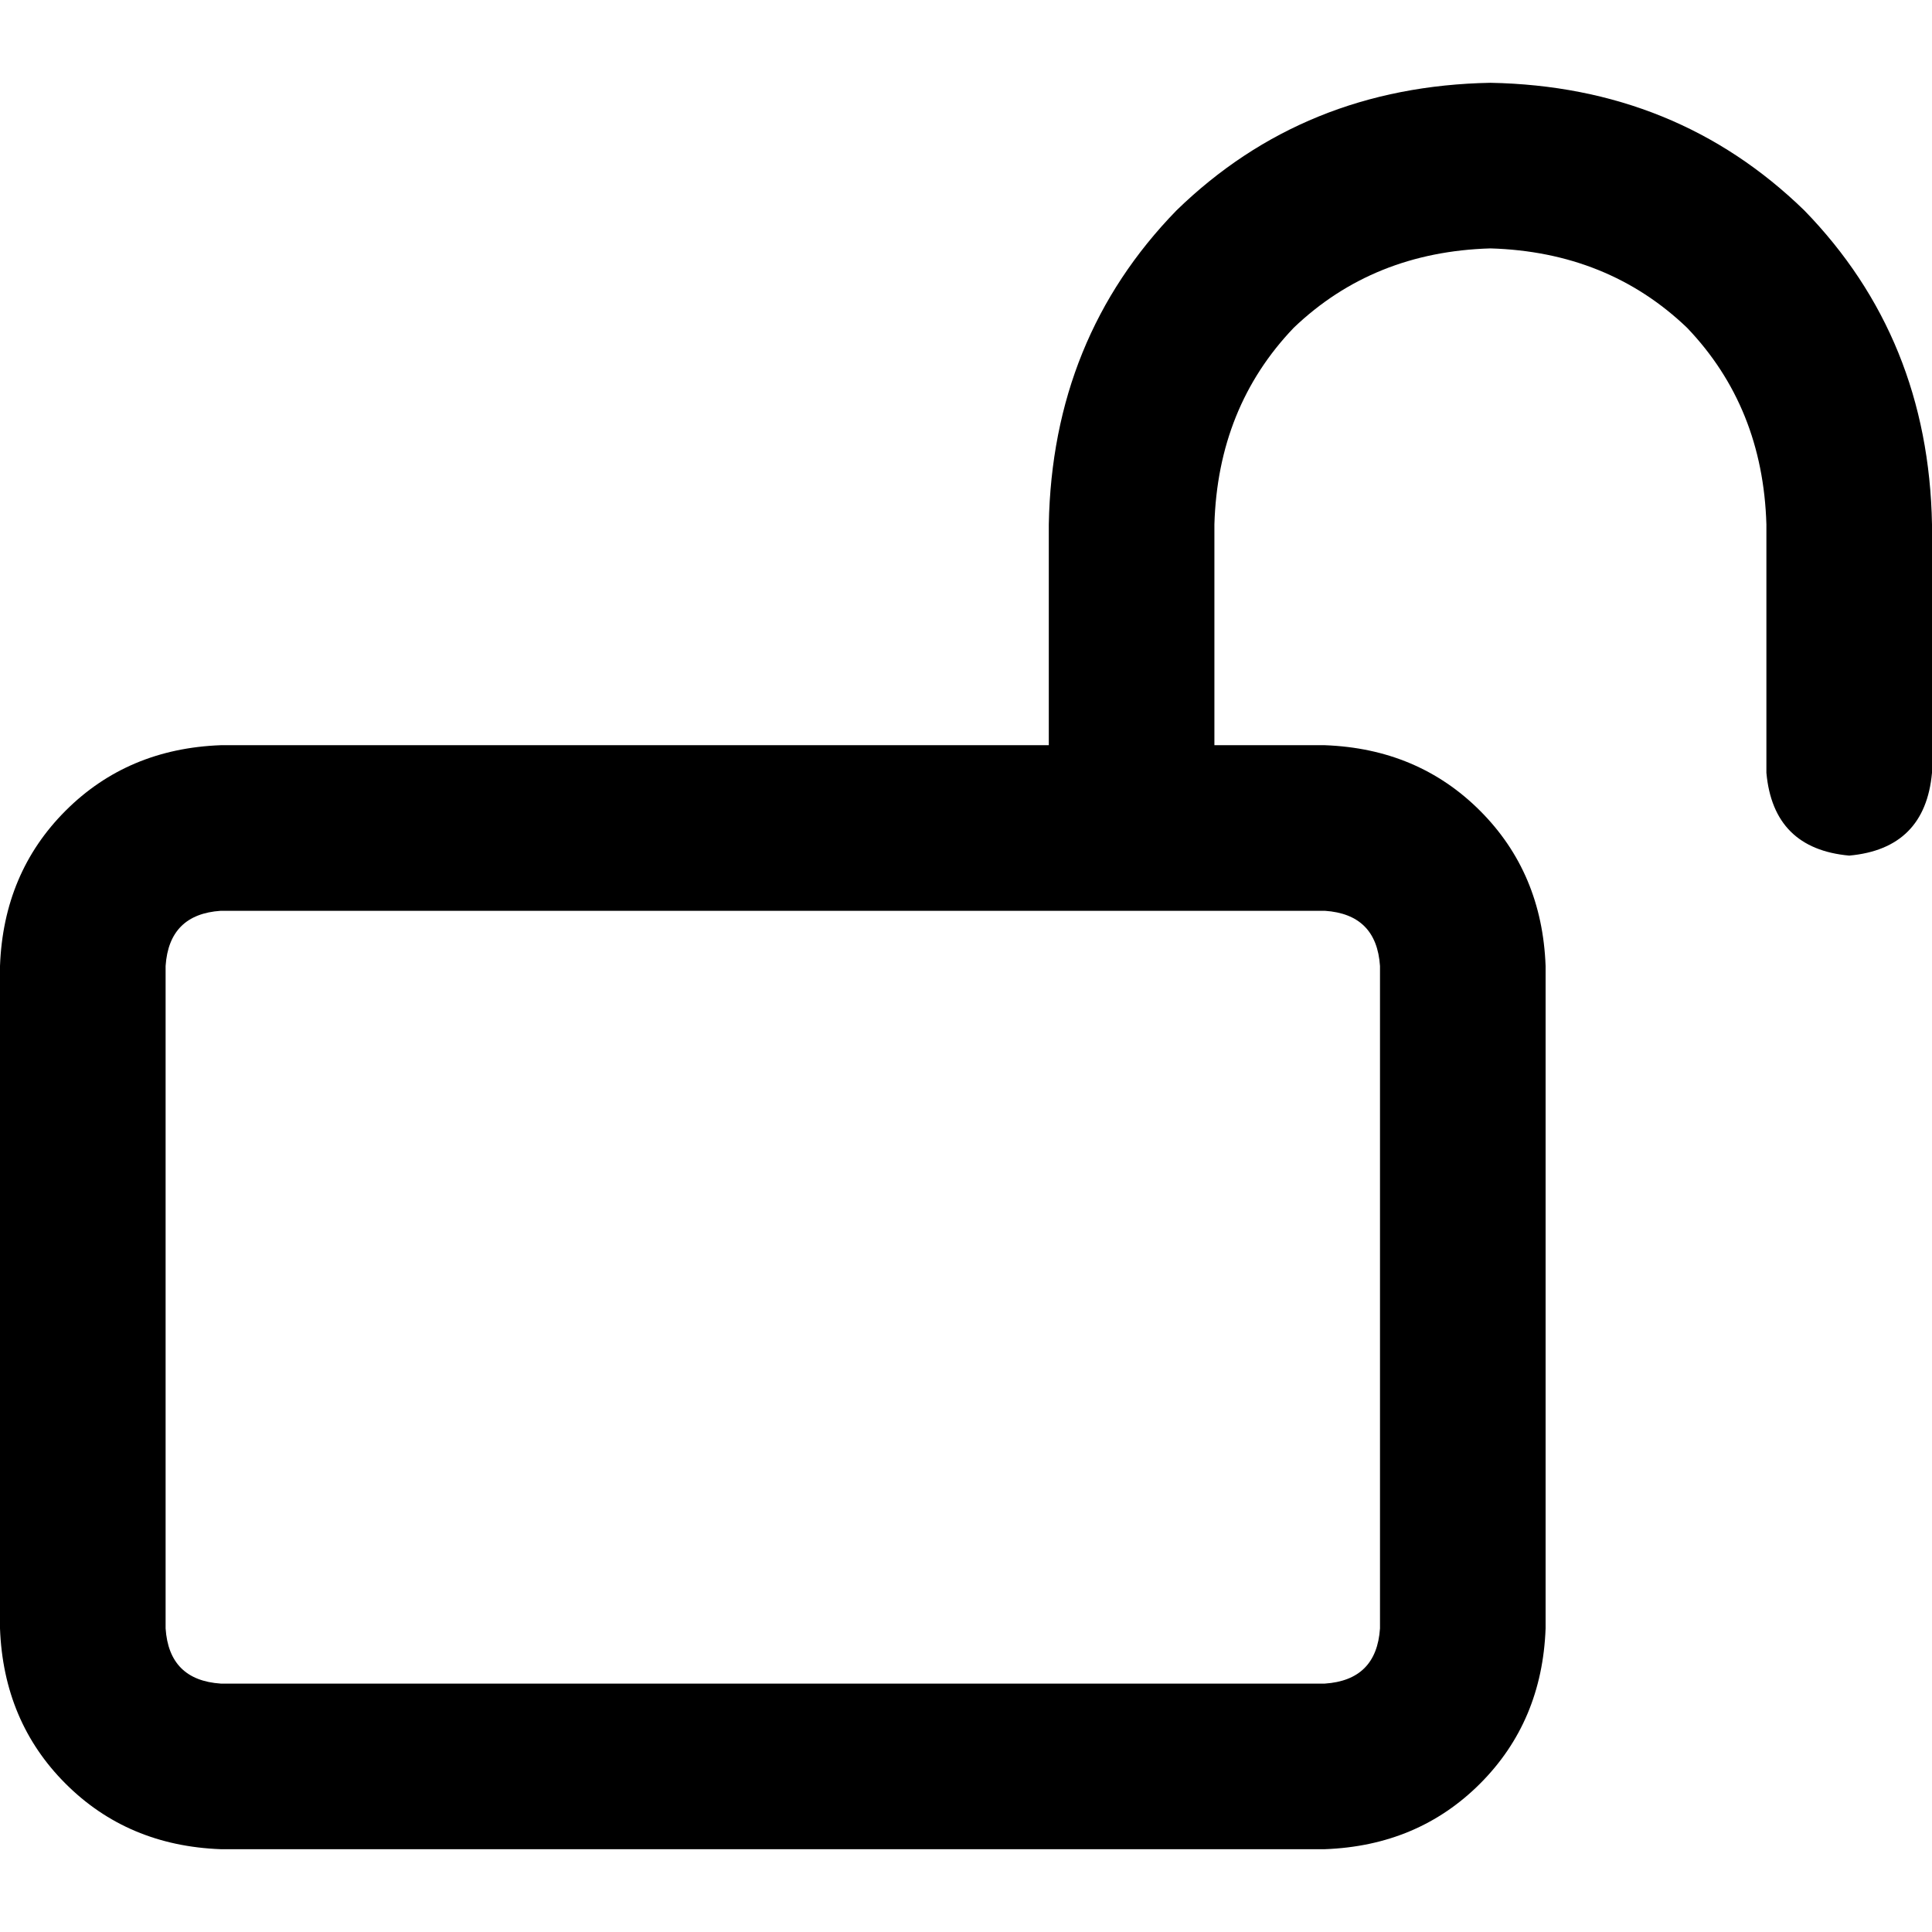 <svg xmlns="http://www.w3.org/2000/svg" viewBox="0 0 512 512">
  <path d="M 321.829 138.971 Q 322.743 107.886 342.857 86.857 L 342.857 86.857 L 342.857 86.857 Q 363.886 66.743 394.971 65.829 Q 426.057 66.743 447.086 86.857 Q 467.2 107.886 468.114 138.971 L 468.114 204.8 L 468.114 204.8 Q 469.943 224.914 490.057 226.743 Q 510.171 224.914 512 204.8 L 512 138.971 L 512 138.971 Q 511.086 89.6 478.171 55.771 Q 444.343 22.857 394.971 21.943 Q 345.6 22.857 311.771 55.771 Q 278.857 89.6 277.943 138.971 L 277.943 197.486 L 277.943 197.486 L 58.514 197.486 L 58.514 197.486 Q 33.829 198.4 17.371 214.857 Q 0.914 231.314 0 256 L 0 431.543 L 0 431.543 Q 0.914 456.229 17.371 472.686 Q 33.829 489.143 58.514 490.057 L 351.086 490.057 L 351.086 490.057 Q 375.771 489.143 392.229 472.686 Q 408.686 456.229 409.6 431.543 L 409.6 256 L 409.6 256 Q 408.686 231.314 392.229 214.857 Q 375.771 198.4 351.086 197.486 L 321.829 197.486 L 321.829 197.486 L 321.829 138.971 L 321.829 138.971 Z M 58.514 241.371 L 351.086 241.371 L 58.514 241.371 L 351.086 241.371 Q 364.8 242.286 365.714 256 L 365.714 431.543 L 365.714 431.543 Q 364.8 445.257 351.086 446.171 L 58.514 446.171 L 58.514 446.171 Q 44.8 445.257 43.886 431.543 L 43.886 256 L 43.886 256 Q 44.8 242.286 58.514 241.371 L 58.514 241.371 Z" />
</svg>